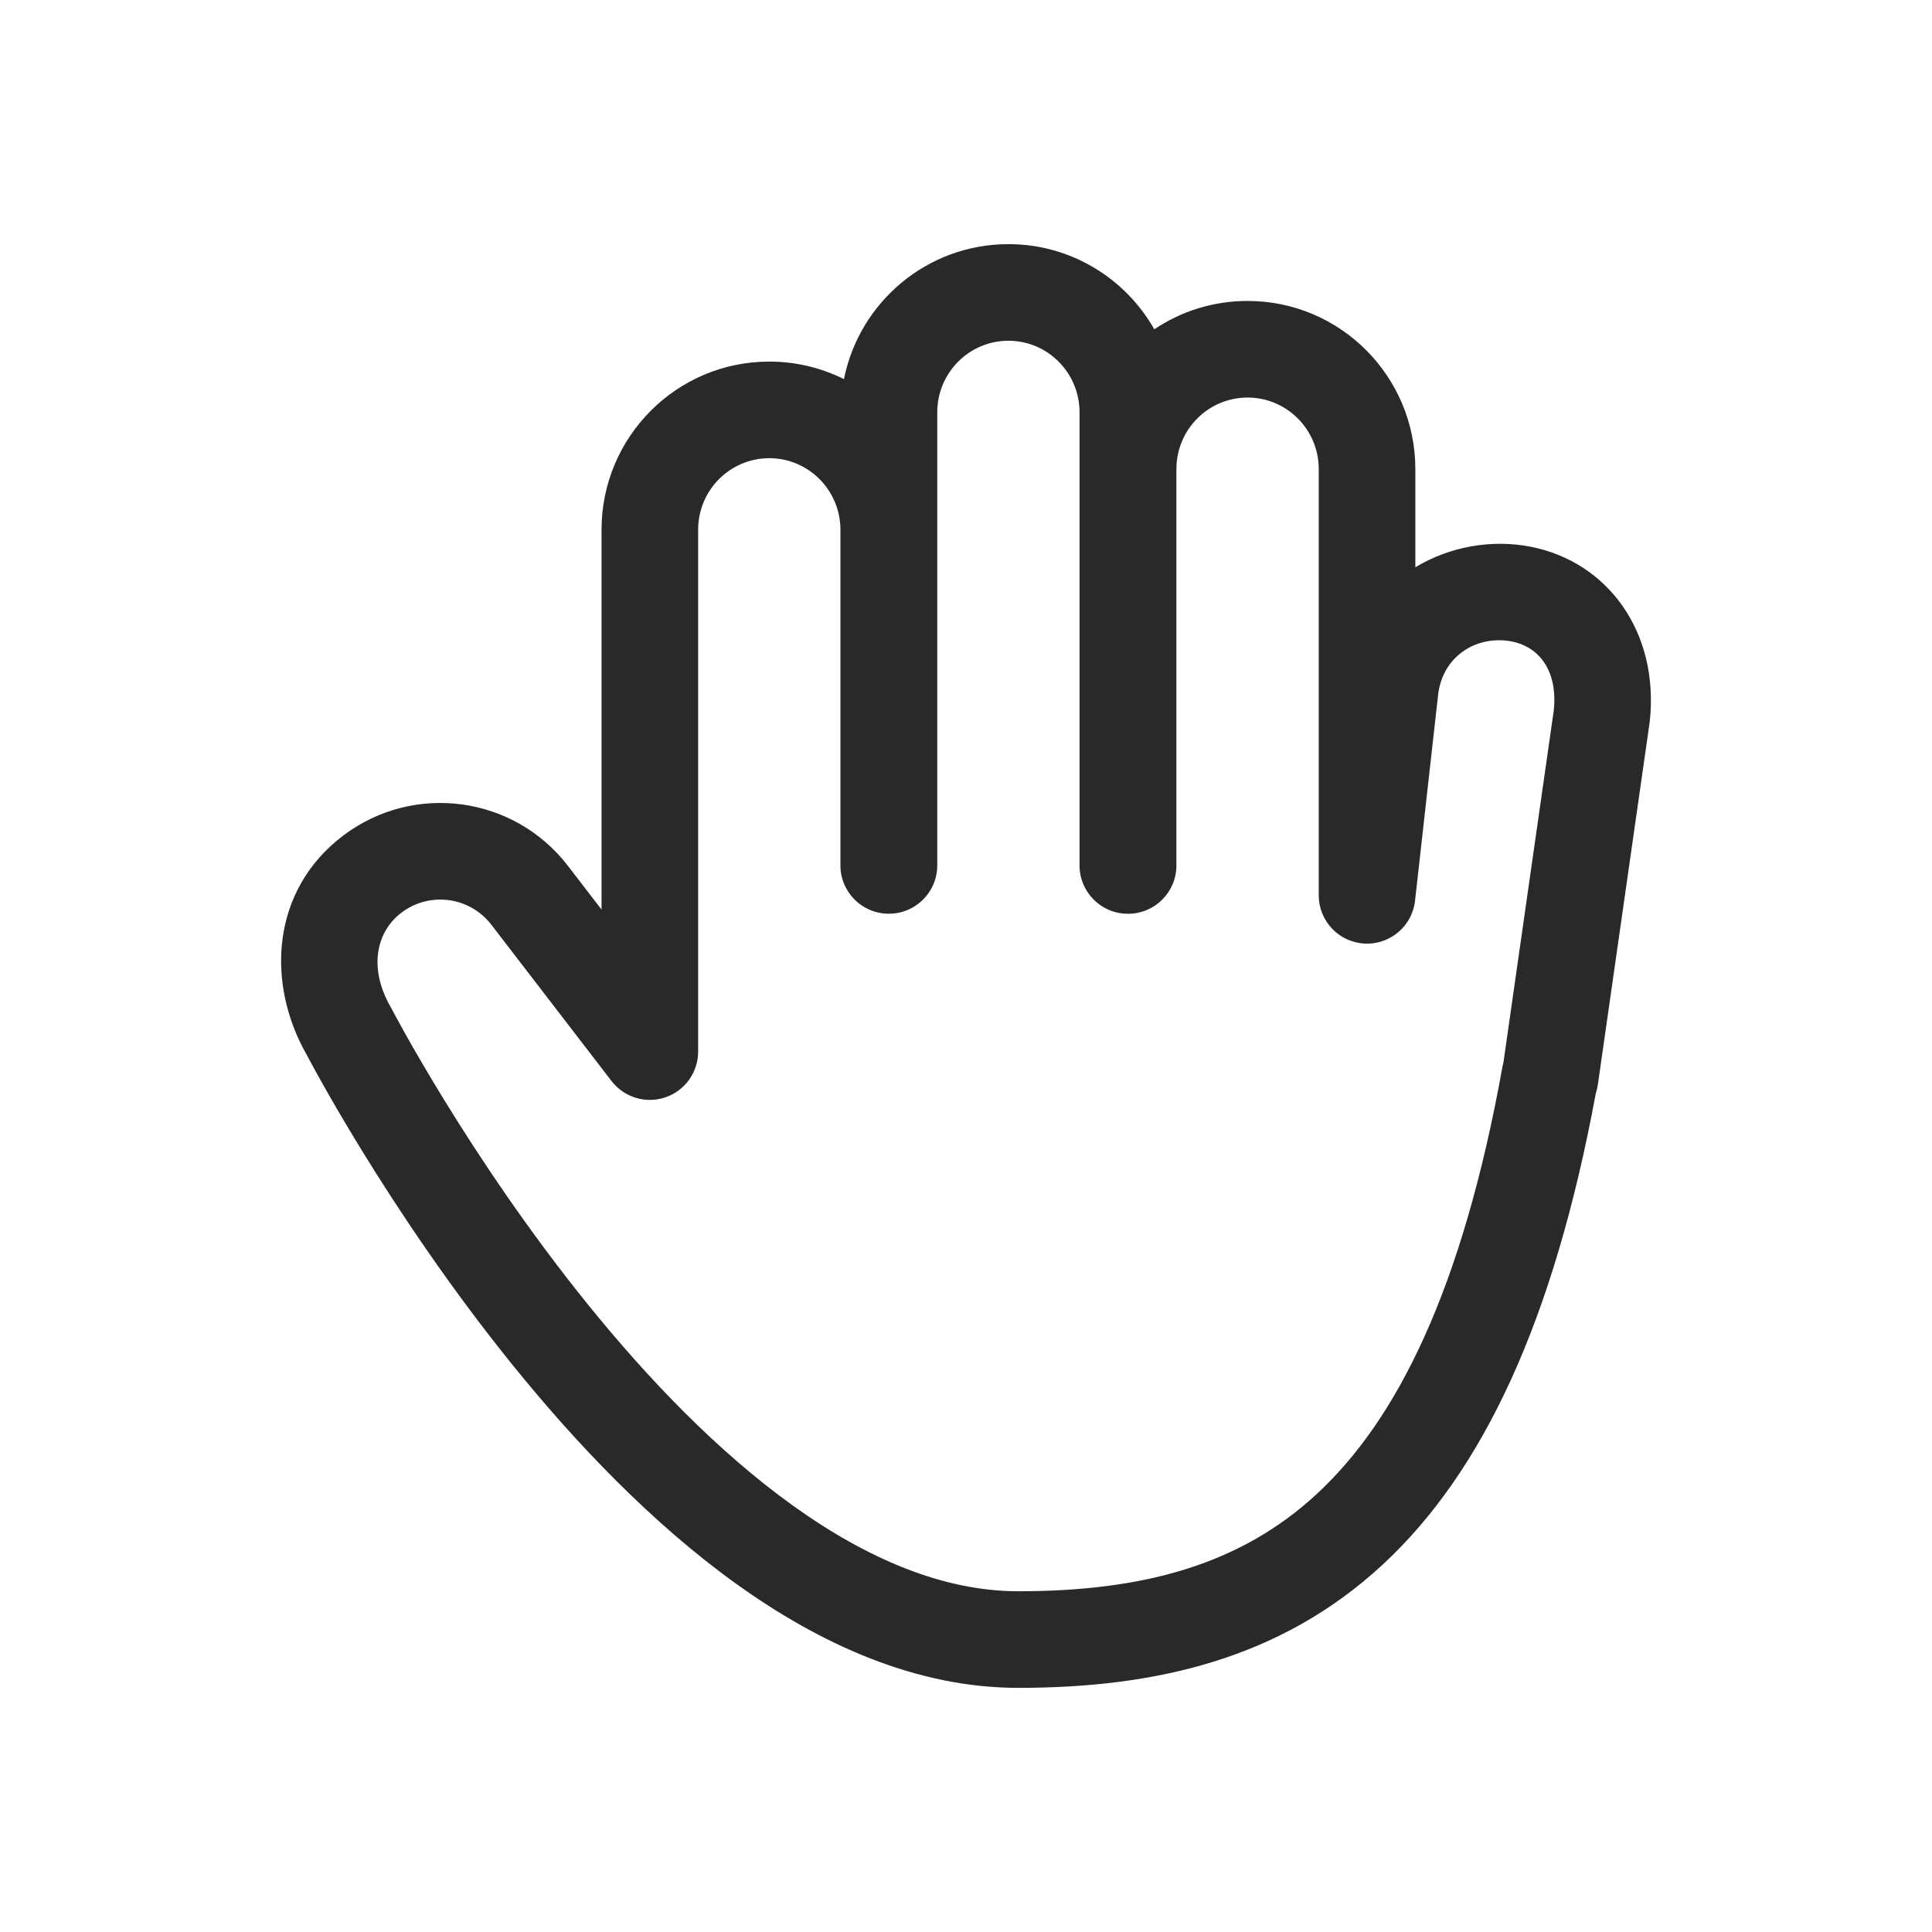<svg width="160" height="160" viewBox="0 0 160 160" xmlns="http://www.w3.org/2000/svg">
<path fill-rule="evenodd" d="M69.892 31.397C71.165 25.031 76.767 20.219 83.512 20.219C88.697 20.219 93.207 23.063 95.594 27.271C97.8 25.788 100.455 24.923 103.316 24.923C111.008 24.923 117.213 31.175 117.213 38.856V46.978C120.079 45.247 123.556 44.648 126.767 45.279C133.15 46.533 137.41 52.339 136.63 59.714C136.625 59.763 136.619 59.811 136.612 59.859L132.327 89.826C132.292 90.069 132.236 90.304 132.161 90.529C128.665 109.415 122.818 121.857 114.535 129.549C106.03 137.448 95.569 139.781 84.326 139.781C75.847 139.781 67.905 136.149 60.959 131.157C53.992 126.149 47.724 119.557 42.503 113.106C37.267 106.636 32.988 100.187 30.022 95.367C28.537 92.952 27.374 90.936 26.58 89.517C26.182 88.807 25.877 88.246 25.668 87.858C25.564 87.664 25.484 87.514 25.429 87.409L25.382 87.32C22.047 81.462 22.403 73.722 28.458 69.173C34.305 64.781 42.579 65.916 47.035 71.709L47.035 71.709L49.816 75.326V43.878C49.816 36.199 56.02 29.945 63.708 29.945C65.932 29.945 68.031 30.468 69.892 31.397ZM32.442 83.558L32.444 83.56L32.454 83.581L32.504 83.676C32.55 83.762 32.62 83.895 32.714 84.07C32.902 84.42 33.186 84.941 33.56 85.609C34.308 86.945 35.415 88.865 36.836 91.174C39.682 95.801 43.764 101.948 48.721 108.073C53.694 114.218 59.452 120.222 65.628 124.661C71.825 129.115 78.144 131.781 84.326 131.781C94.481 131.781 102.63 129.688 109.091 123.687C115.66 117.587 121.089 106.893 124.43 88.329C124.452 88.21 124.478 88.093 124.51 87.979L128.681 58.806C129.034 55.239 127.186 53.514 125.226 53.129C122.329 52.56 119.412 54.307 119.084 57.664C119.082 57.682 119.08 57.701 119.078 57.719L118.133 66.156L117.188 74.593C116.952 76.702 115.109 78.26 112.99 78.141C110.871 78.023 109.213 76.27 109.213 74.147V38.856C109.213 35.564 106.561 32.923 103.316 32.923C100.077 32.923 97.424 35.563 97.424 38.856V71.674C97.424 73.883 95.633 75.674 93.424 75.674H93.404C91.195 75.674 89.404 73.883 89.404 71.674V34.152C89.404 30.859 86.751 28.219 83.512 28.219C80.273 28.219 77.62 30.859 77.62 34.152V71.669C77.62 73.878 75.829 75.669 73.62 75.669H73.6C71.391 75.669 69.6 73.878 69.6 71.669V43.878C69.6 40.585 66.947 37.945 63.708 37.945C60.469 37.945 57.816 40.585 57.816 43.878V87.089C57.816 88.802 56.726 90.325 55.104 90.876C53.483 91.427 51.69 90.885 50.645 89.528L40.694 76.586C40.694 76.586 40.693 76.586 40.693 76.586C38.906 74.263 35.6 73.814 33.264 75.569C31.163 77.147 30.489 80.161 32.356 83.401C32.386 83.452 32.414 83.504 32.441 83.557C32.442 83.557 32.442 83.557 32.442 83.558Z" fill="#292929"/>
</svg>
